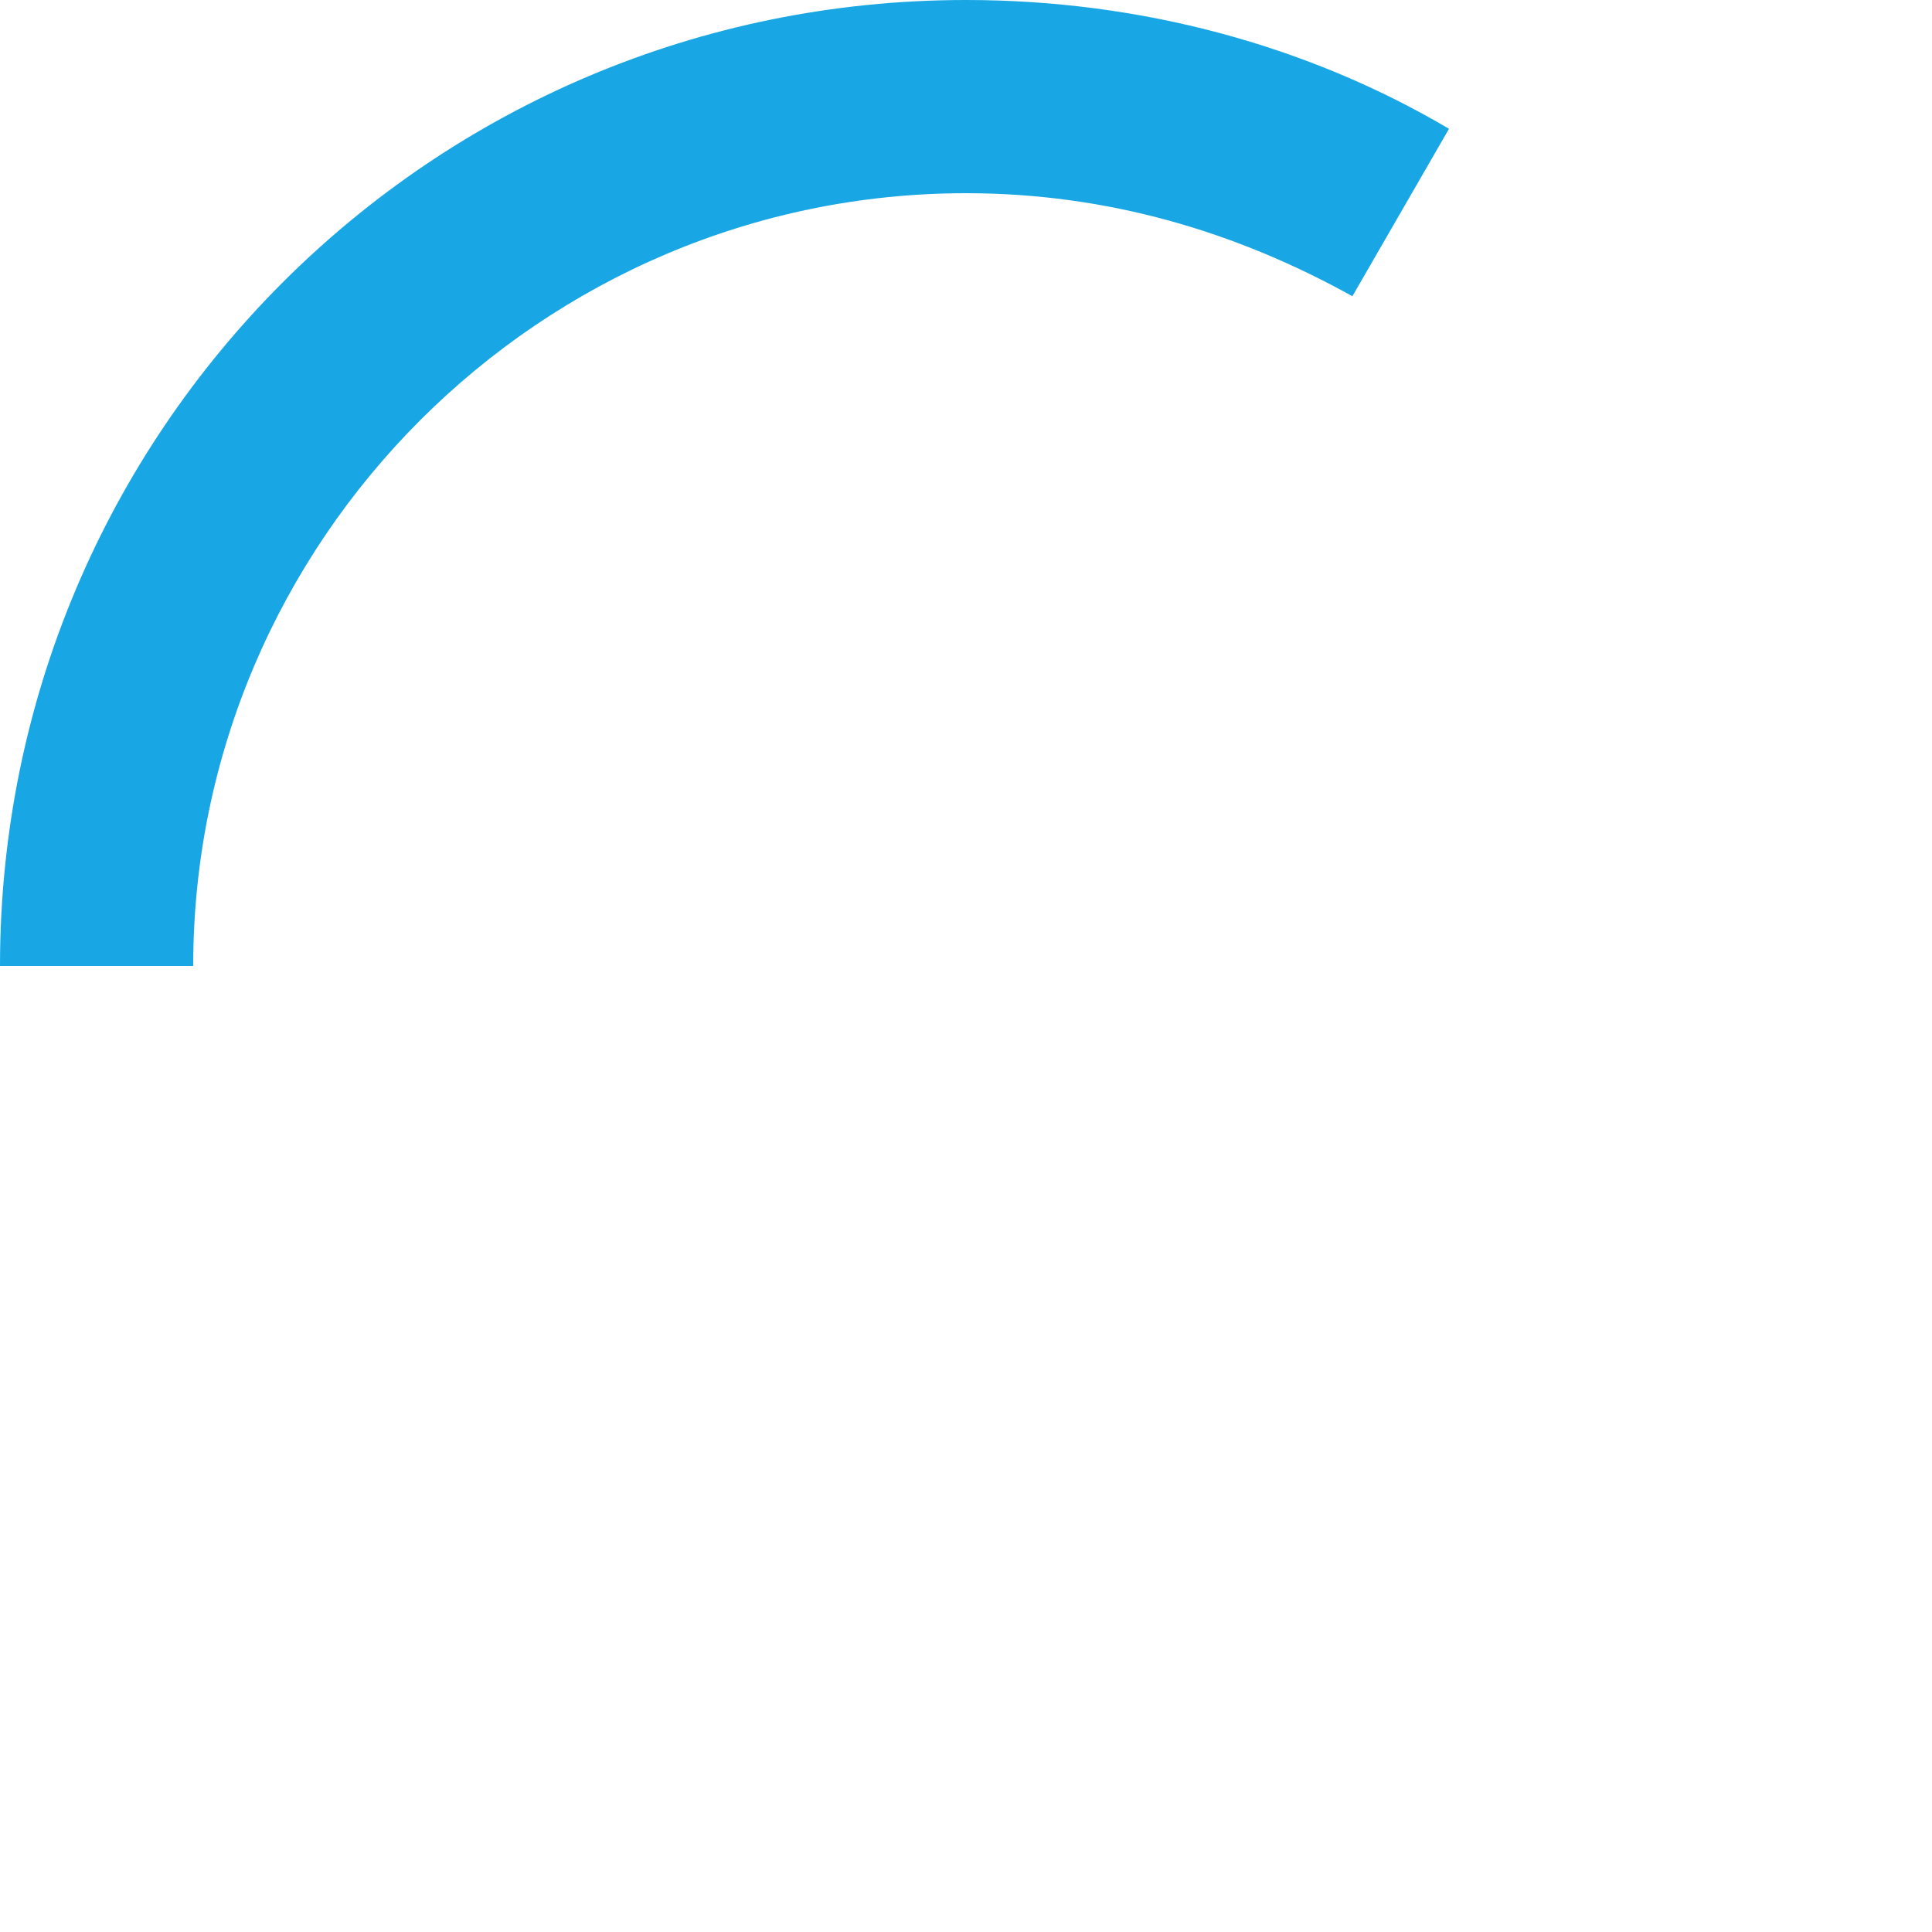 <?xml version="1.0" encoding="utf-8"?>
<svg xmlns="http://www.w3.org/2000/svg" viewBox="0 0 30 30" enable-background="new 0 0 30 30" xml:space="preserve">
    <g>
        <animateTransform attributeType="xml" attributeName="transform" type="rotate" from="0 15 15" to="360 15 15" dur="1s" repeatCount="indefinite"/>
        <path fill="#18A7E4" d="M21,4.6L22.5,2c-2.2-1.3-4.8-2-7.5-2C6.7,0,0,6.7,0,15h3C3,8.4,8.4,3,15,3C17.2,3,19.2,3.6,21,4.6z"/>
    </g>
</svg>